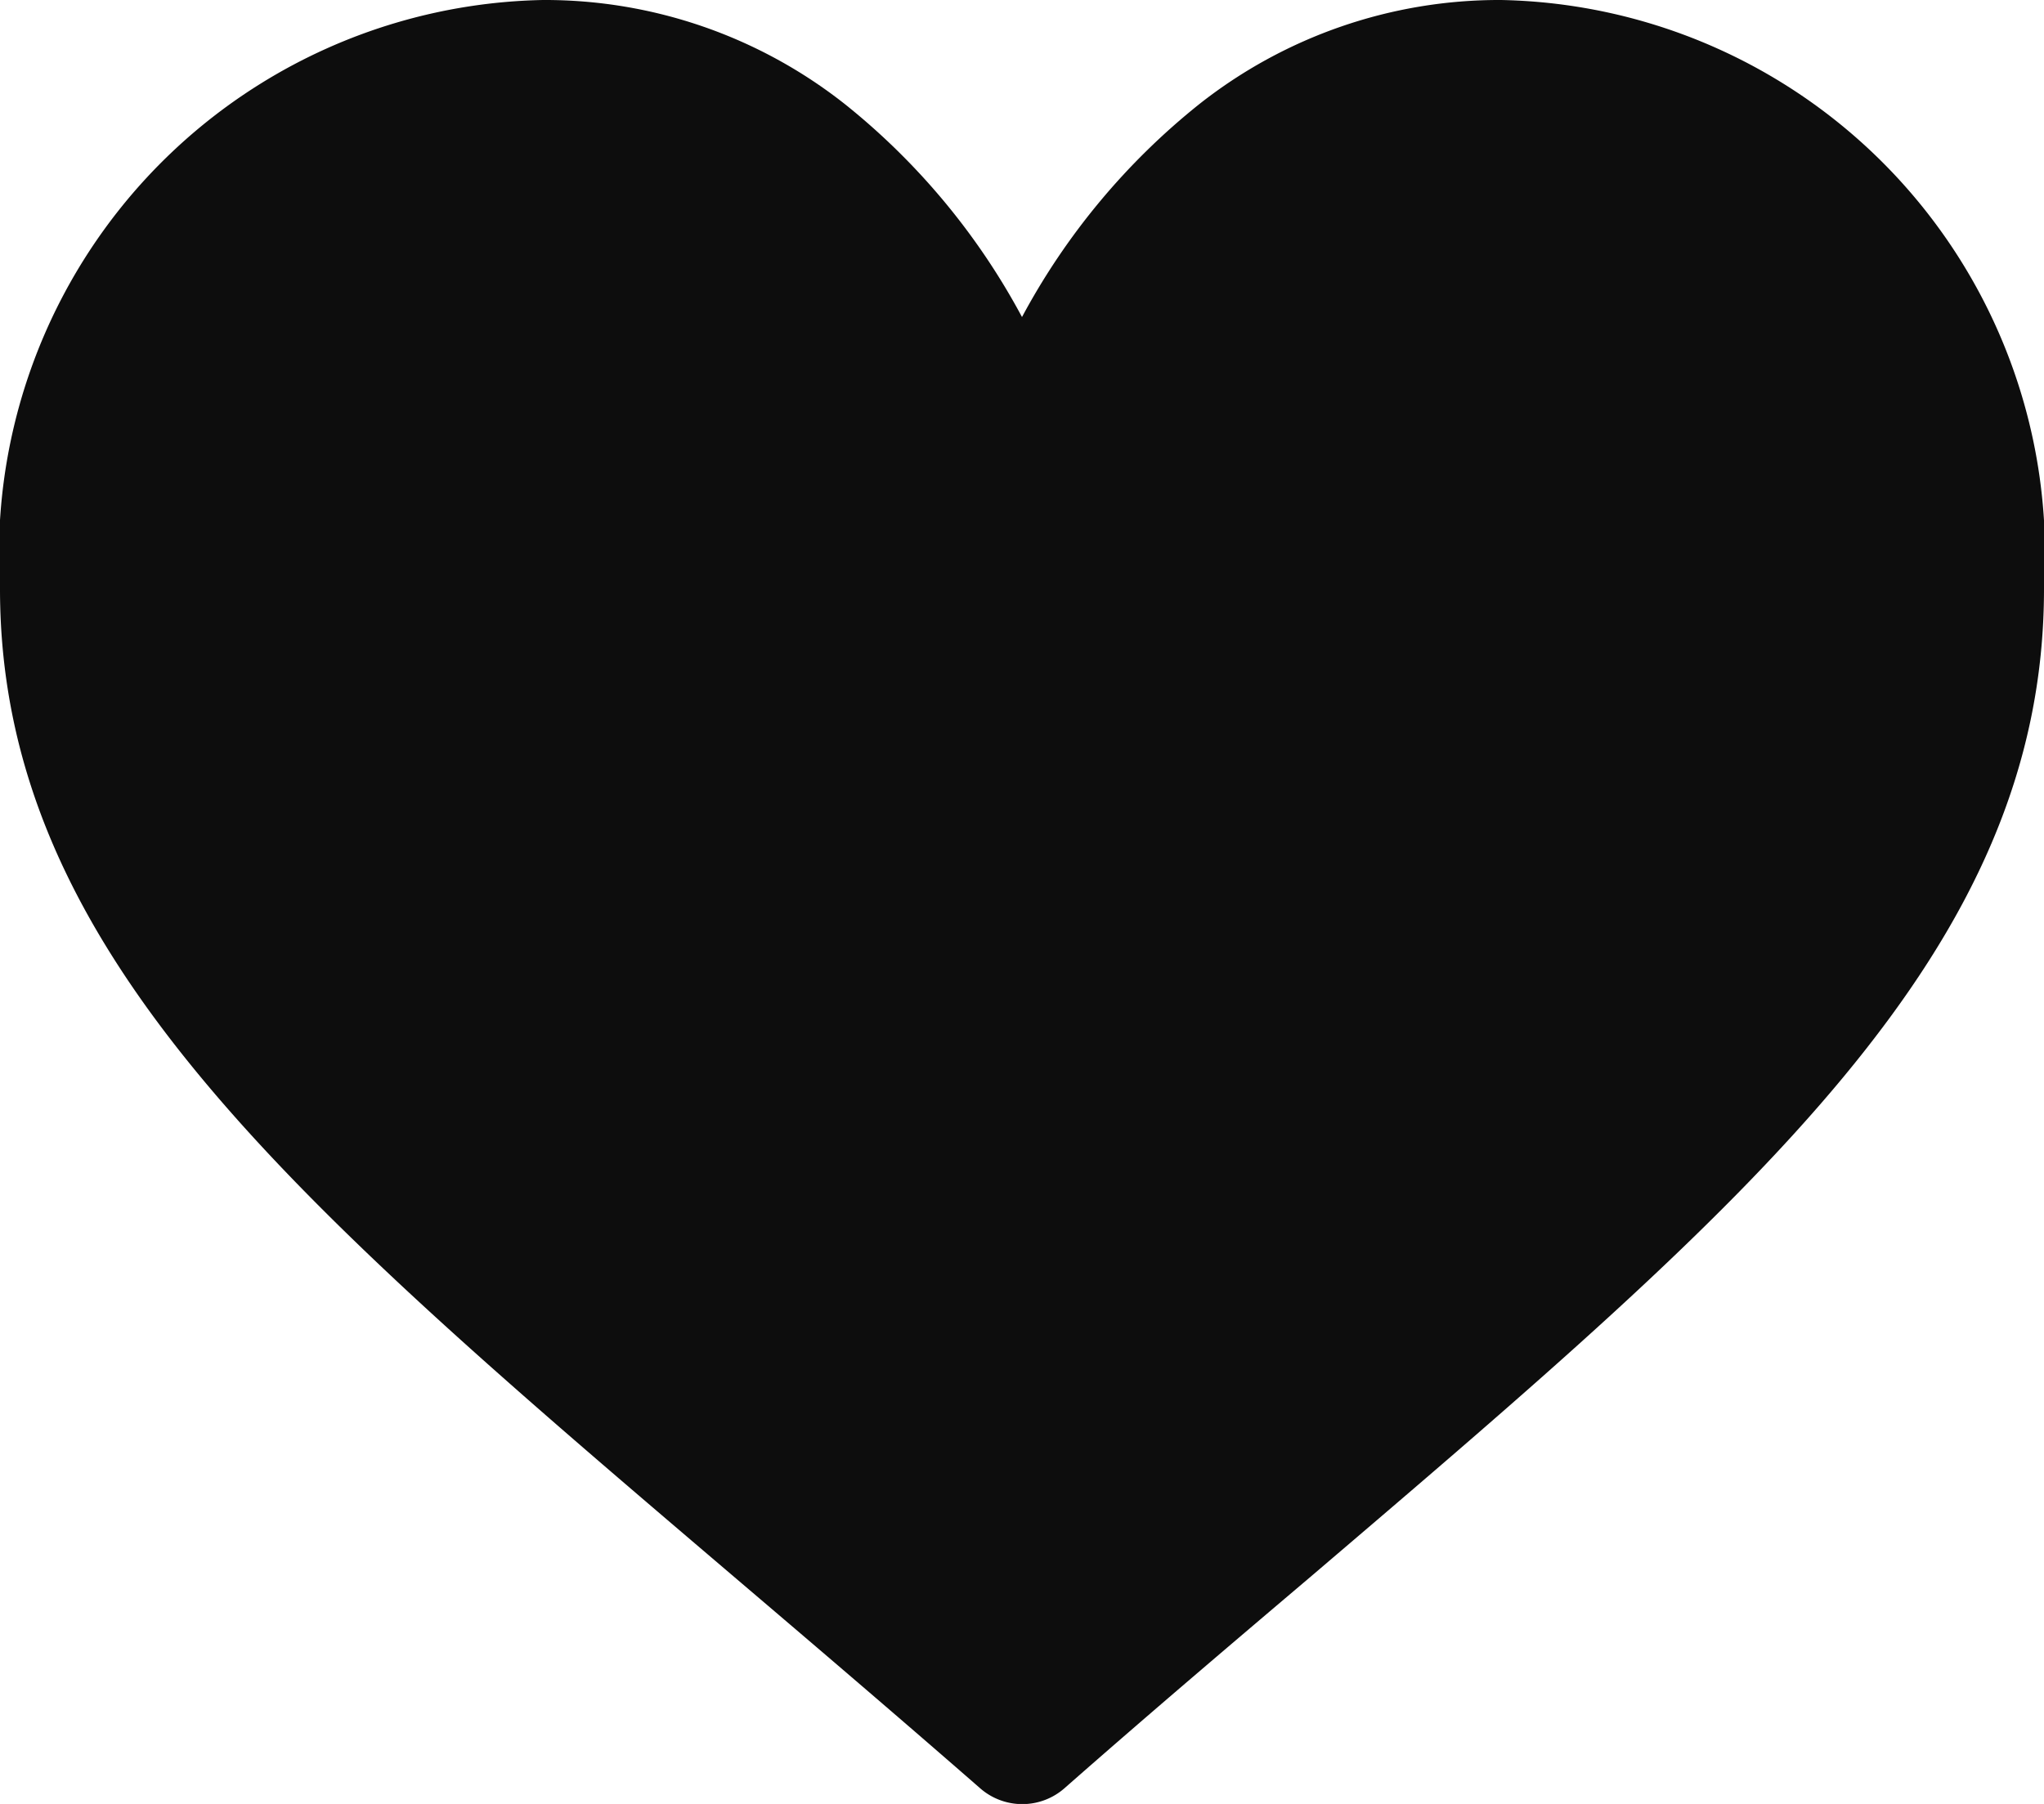 <svg xmlns="http://www.w3.org/2000/svg" width="14" height="12.359" viewBox="0 0 14 12.359">
  <g id="like" transform="translate(0 -30)">
    <g id="그룹_1" data-name="그룹 1" transform="translate(0 30)">
      <path id="패스_3" data-name="패스 3" d="M10.281,30a3.315,3.315,0,0,0-2.07.716A4.716,4.716,0,0,0,7,32.172a4.715,4.715,0,0,0-1.211-1.457A3.315,3.315,0,0,0,3.719,30,3.8,3.8,0,0,0,0,34.034c0,2.484,1.995,4.184,5.014,6.757.513.437,1.094.932,1.7,1.461a.438.438,0,0,0,.576,0c.6-.528,1.185-1.024,1.7-1.461C12.005,38.218,14,36.518,14,34.034A3.8,3.8,0,0,0,10.281,30Z" transform="translate(0 -30)" fill="#0d0d0d"/>
    </g>
  </g>
</svg>
